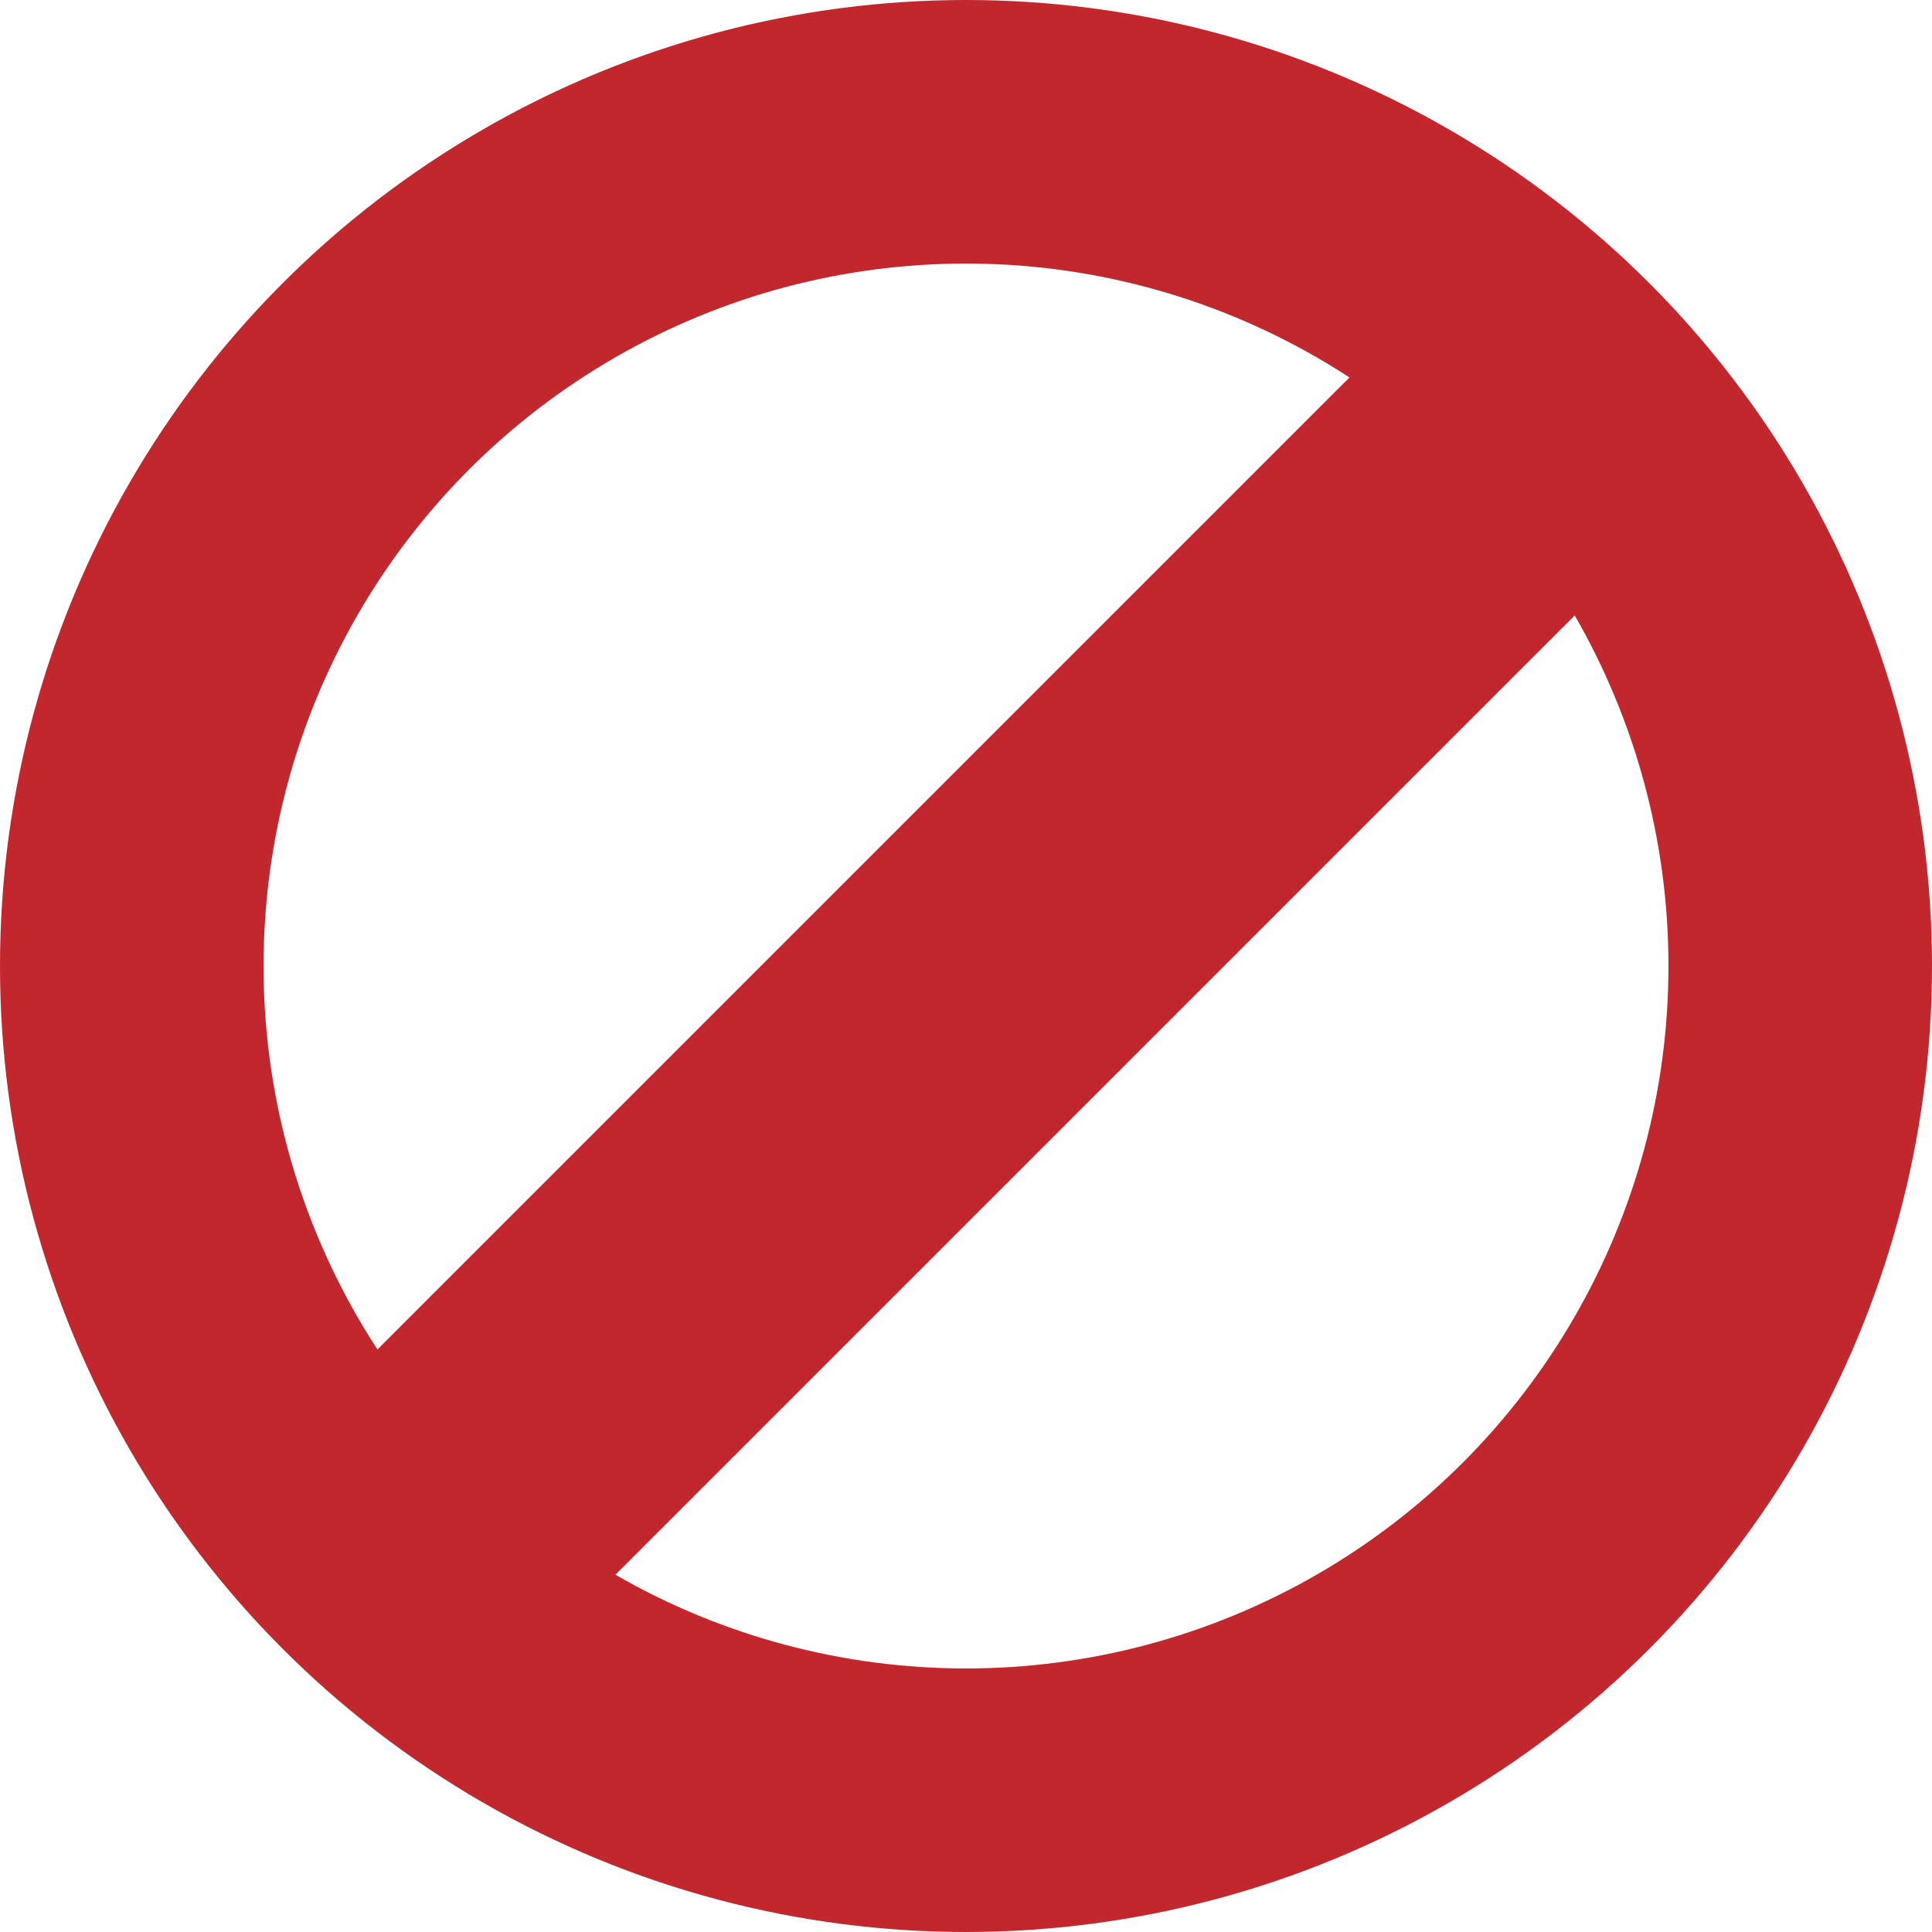 <?xml version="1.0" encoding="utf-8"?>
<!-- Generator: Adobe Illustrator 17.0.1, SVG Export Plug-In . SVG Version: 6.00 Build 0)  -->
<!DOCTYPE svg PUBLIC "-//W3C//DTD SVG 1.1//EN" "http://www.w3.org/Graphics/SVG/1.1/DTD/svg11.dtd">
<svg version="1.1" xmlns="http://www.w3.org/2000/svg" xmlns:xlink="http://www.w3.org/1999/xlink" x="0px" y="0px"
	 width="65.978px" height="65.978px" viewBox="0 0 65.978 65.978" enable-background="new 0 0 65.978 65.978" xml:space="preserve">
<g id="Layer_1">
	<g id="Layer_2">
	</g>
</g>
<g id="Restricted_Member">
	<circle fill="none" stroke="#C1272D" stroke-width="9" stroke-miterlimit="10" cx="32.989" cy="32.989" r="28.489"/>
	
		<rect x="5.868" y="28.722" transform="matrix(0.707 -0.707 0.707 0.707 -14.474 33.189)" fill="#C1272D" stroke="#C1272D" stroke-width="0.5" stroke-miterlimit="10" width="53.917" height="10.688"/>
</g>
<g id="Restricted_Member_copy">
</g>
<g id="Layer_6">
</g>
<g id="Layer_2_copy">
</g>
<g id="Layer_5">
</g>
</svg>
